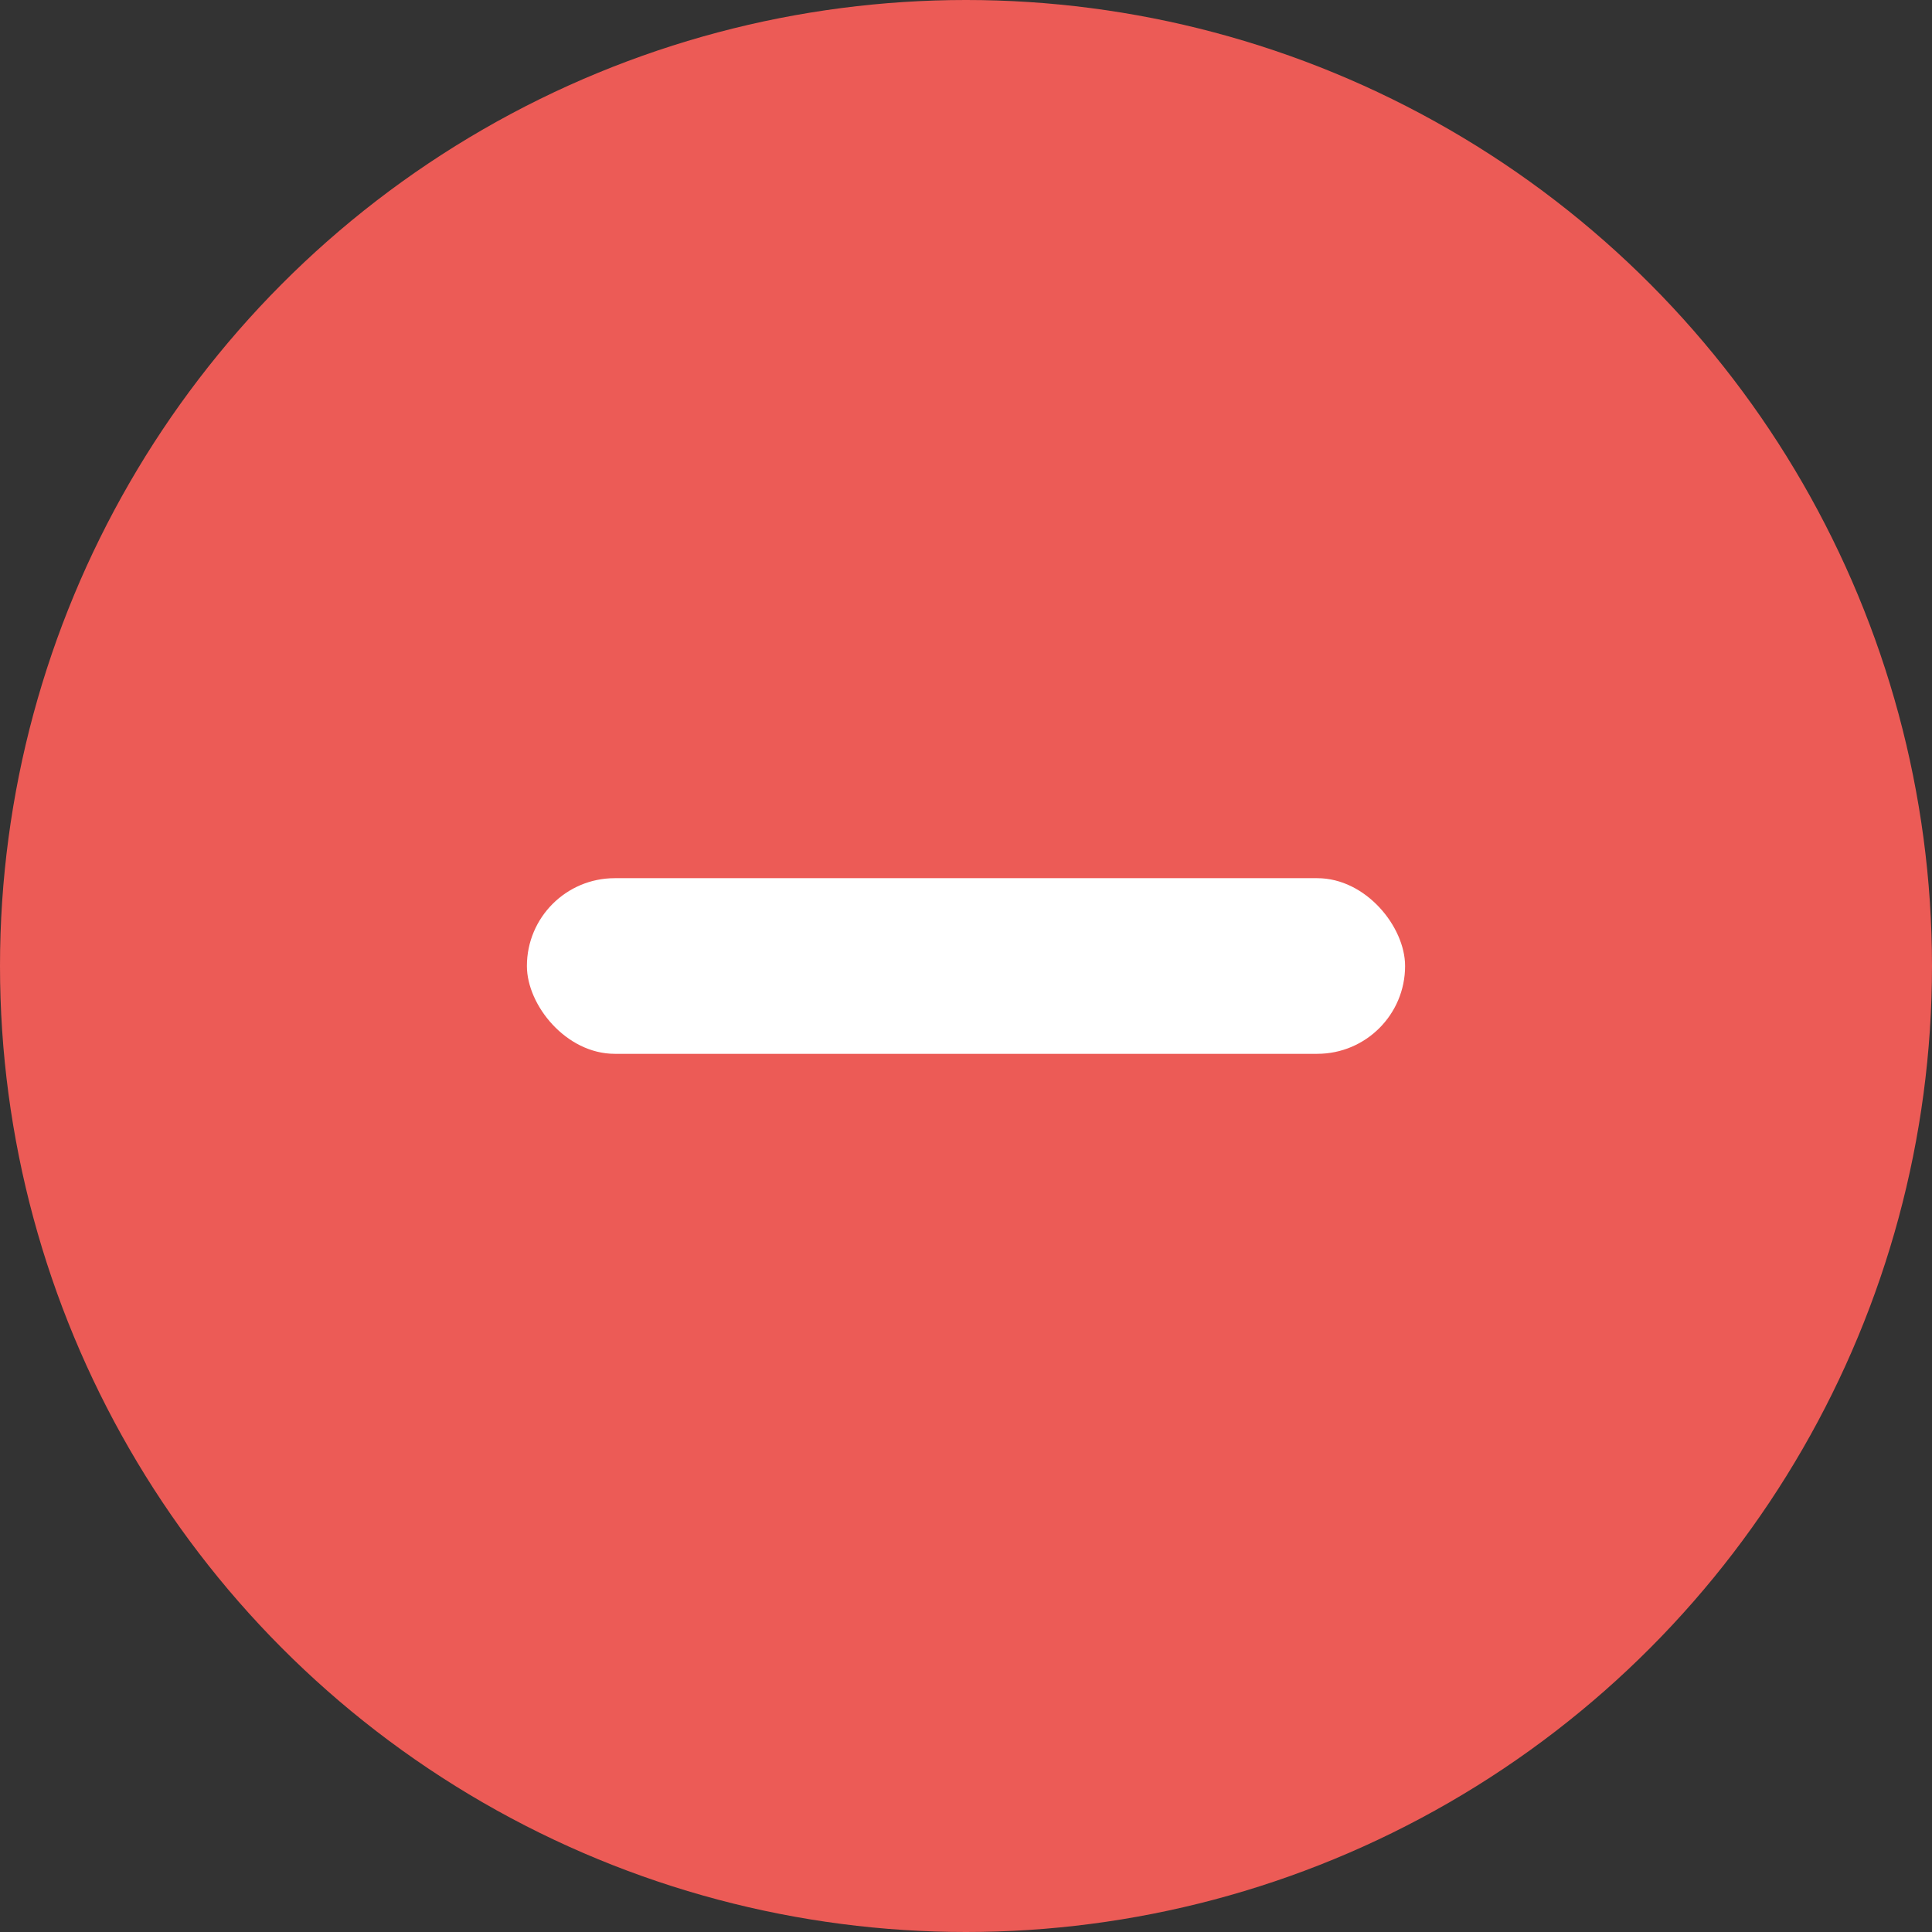 <svg width="22" height="22" style="width: 22px; height: 22px" viewBox="0 0 22 22" fill="none" xmlns="http://www.w3.org/2000/svg">
<rect x="0" y="0" width="22" height="22" fill="#333333" stroke="none"/>
<circle cx="11" cy="11" r="11" fill="#EC5B56"/>
<rect x="6" y="10" width="10" height="2" rx="1" fill="white"/>
</svg>
